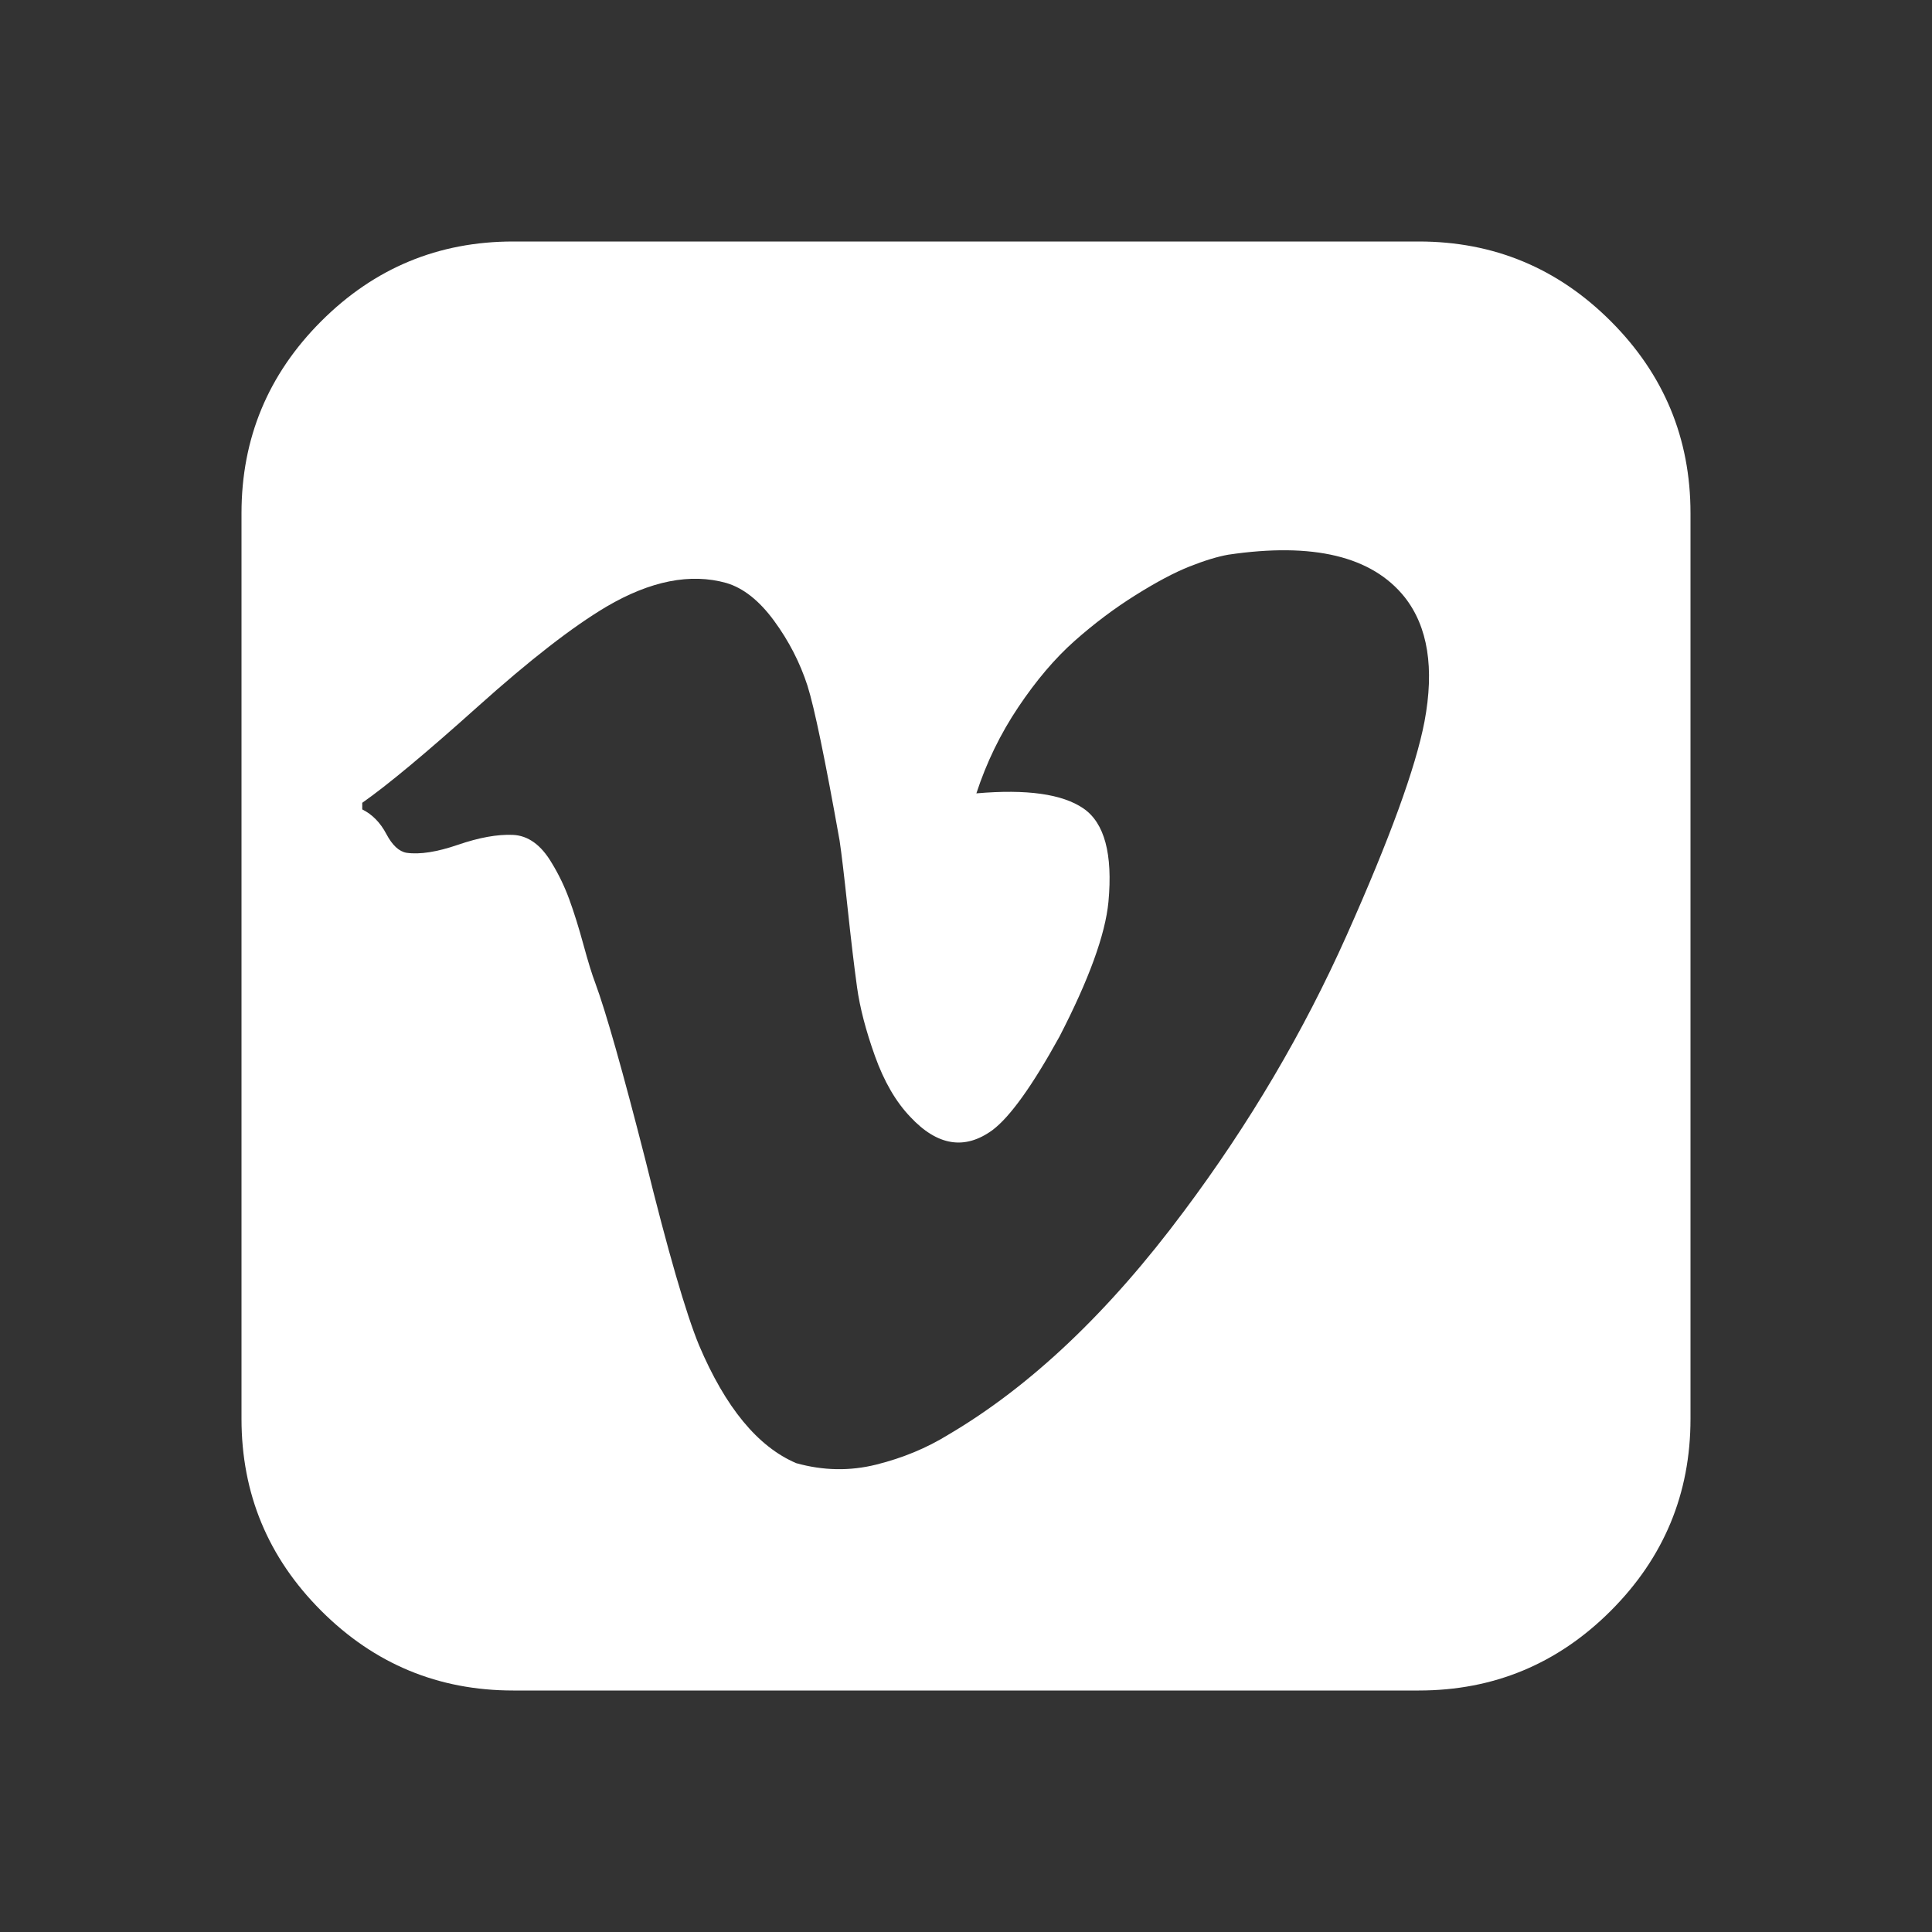 <?xml version="1.0" encoding="UTF-8"?>
<svg xmlns="http://www.w3.org/2000/svg" xmlns:xlink="http://www.w3.org/1999/xlink" width="2048" height="2048" viewBox="0 0 2048 2048" version="1.1">
<rect x="0" y="0" width="2048" height="2048" fill="#333333" stroke="none"/>
<g>
<path d="M 1510 765 C 1520.668 708.332 1513.668 664.332 1489 633 C 1454.332 589.668 1392 574.668 1302 588 C 1290.668 590 1277 594.168 1261 600.5 C 1245 606.832 1225.832 617 1203.5 631 C 1181.168 645 1159.668 661.168 1139 679.5 C 1118.332 697.832 1098.5 721.168 1079.5 749.5 C 1060.5 777.832 1045.668 808.332 1035 841 C 1088.332 836.332 1126.168 841.668 1148.5 857 C 1170.832 872.332 1179.668 905.332 1175 956 C 1171.668 990.668 1154.332 1038.332 1123 1099 C 1094.332 1151 1070.668 1184 1052 1198 C 1022.668 1219.332 993.668 1214.668 965 1184 C 949.668 1168 937.168 1146.5 927.5 1119.5 C 917.832 1092.5 911.5 1068.168 908.5 1046.5 C 905.5 1024.832 902.168 996.832 898.5 962.5 C 894.832 928.168 892 904.332 890 891 C 874.668 805 863.332 750.332 856 727 C 848 702.332 836.168 679.332 820.5 658 C 804.832 636.668 788 623.332 770 618 C 732 607.332 689.668 615.668 643 643 C 607 664.332 561.5 699.668 506.5 749 C 451.5 798.332 410.668 832.332 384 851 L 384 858 C 394.668 863.332 403.168 872 409.5 884 C 415.832 896 423 902.668 431 904 C 445 906 463.168 903.168 485.5 895.5 C 507.832 887.832 527.168 884.332 543.5 885 C 559.832 885.668 573.668 895.668 585 915 C 592.332 927 598.5 939.832 603.5 953.5 C 608.5 967.168 613.5 983.168 618.5 1001.5 C 623.5 1019.832 627.668 1033.332 631 1042 C 642.332 1072.668 660 1135 684 1229 C 708 1326.332 727 1392 741 1426 C 769 1492 803.332 1533.668 844 1551 C 872.668 1559 901 1559.5 929 1552.5 C 957 1545.5 982.332 1535 1005 1521 C 1092.332 1469.668 1175.668 1390.668 1255 1284 C 1324.332 1191.332 1381.832 1093.832 1427.5 991.5 C 1473.168 889.168 1500.668 813.668 1510 765 Z M 1792 544 L 1792 1504 C 1792 1583.332 1763.832 1651.168 1707.5 1707.5 C 1651.168 1763.832 1583.332 1792 1504 1792 L 544 1792 C 464.668 1792 396.832 1763.832 340.5 1707.5 C 284.168 1651.168 256 1583.332 256 1504 L 256 544 C 256 464.668 284.168 396.832 340.5 340.5 C 396.832 284.168 464.668 256 544 256 L 1504 256 C 1583.332 256 1651.168 284.168 1707.5 340.5 C 1763.832 396.832 1792 464.668 1792 544 Z M 1792 544 " fill="white" />
</g>
</svg>
